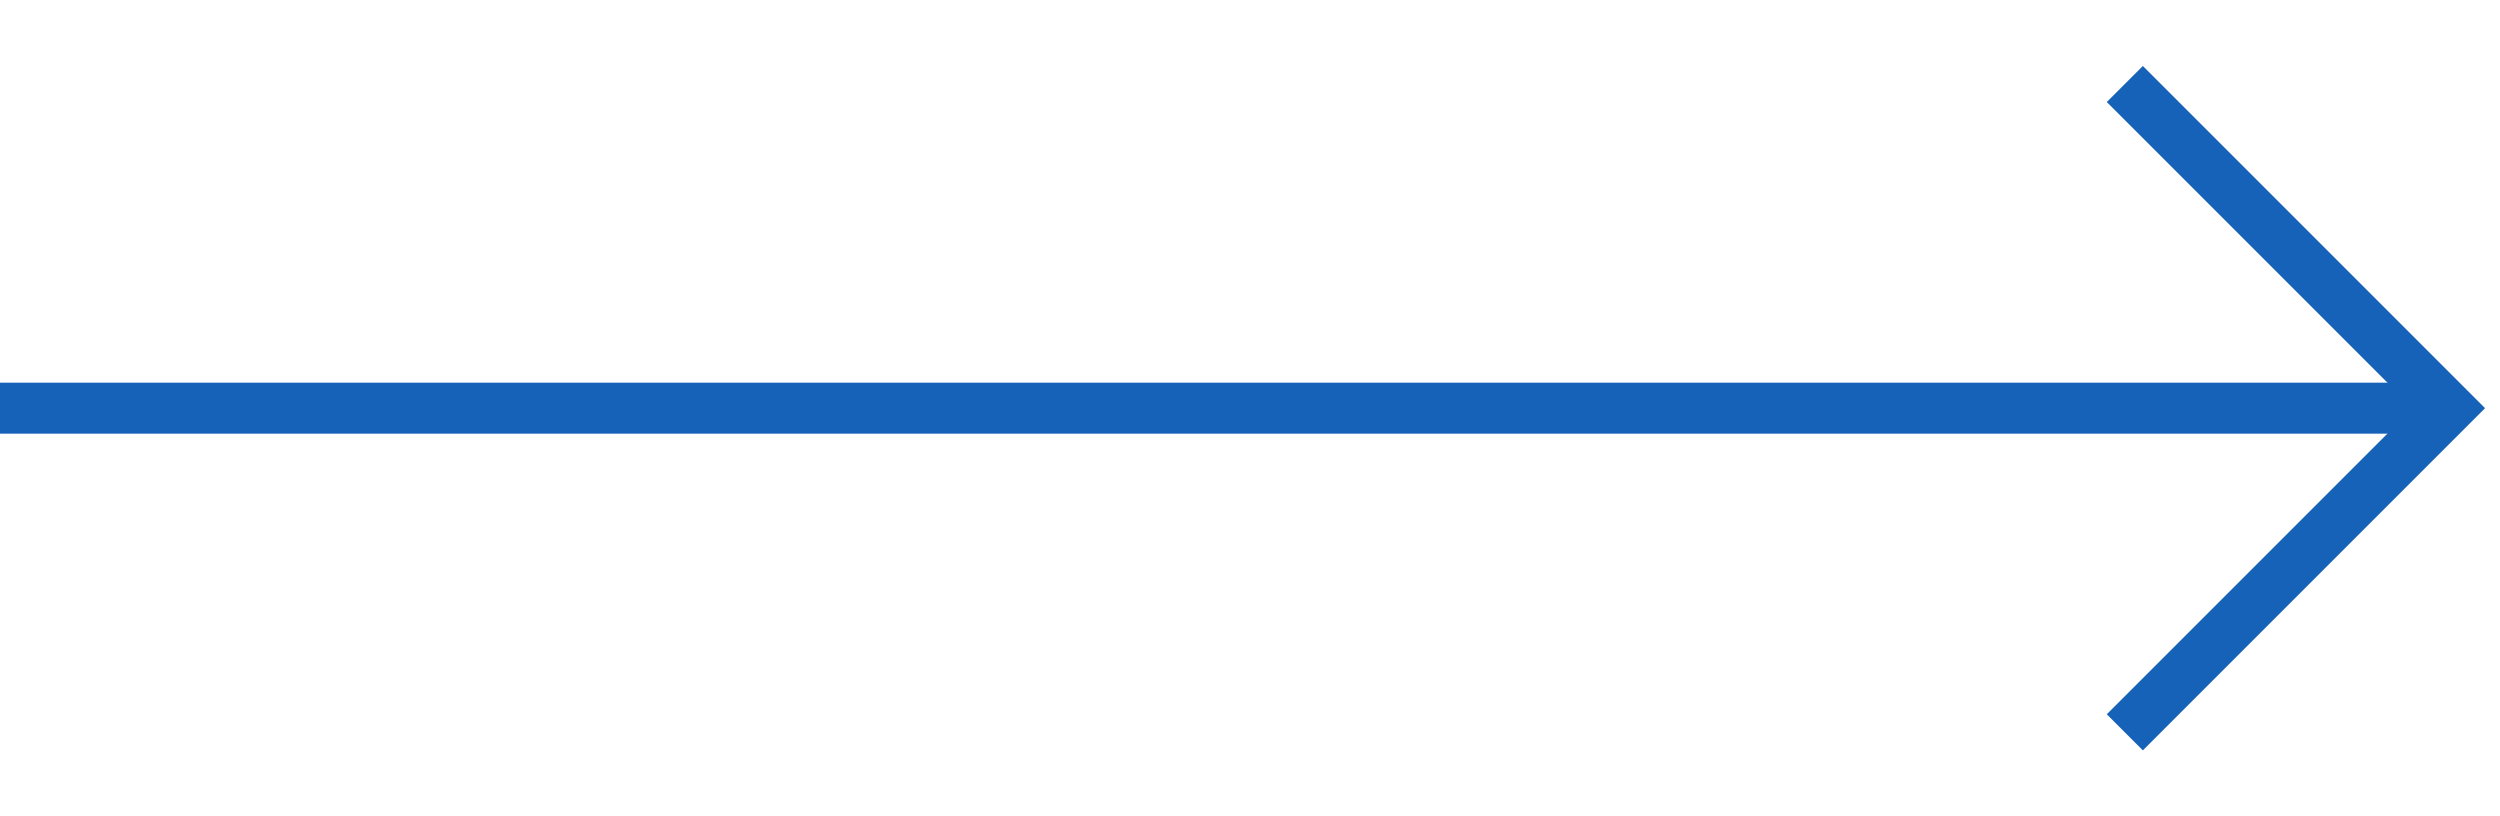<svg xmlns="http://www.w3.org/2000/svg" xmlns:xlink="http://www.w3.org/1999/xlink" width="49" height="16" viewBox="0 0 49 16">
  <defs>
    <clipPath id="clip-path">
      <rect id="Rectangle_137" data-name="Rectangle 137" width="49" height="16" transform="translate(364 1903)" fill="none"/>
    </clipPath>
  </defs>
  <g id="Mask_Group_25" data-name="Mask Group 25" transform="translate(-364 -1903)" clip-path="url(#clip-path)">
    <g id="_2" data-name="2" transform="translate(383.074 1892.549)">
      <path id="Path_1" data-name="Path 1" d="M8,18.451H56" transform="translate(-27.075)" fill="none" stroke="#1662b9" stroke-linejoin="round" stroke-width="1"/>
      <path id="Path_2" data-name="Path 2" d="M18.45,7.975l6,6-6,6" transform="translate(4.476 4.476)" fill="none" stroke="#1662b9" stroke-linecap="square" stroke-width="1"/>
    </g>
    <g id="_1" data-name="1" transform="translate(485.074 1892.549)">
      <path id="Path_1-2" data-name="Path 1" d="M8,18.451H56" transform="translate(-27.075)" fill="none" stroke="#1662b9" stroke-linejoin="round" stroke-width="1"/>
      <path id="Path_2-2" data-name="Path 2" d="M18.45,7.975l6,6-6,6" transform="translate(4.476 4.476)" fill="none" stroke="#1662b9" stroke-linecap="square" stroke-width="1"/>
    </g>
  </g>
</svg>
